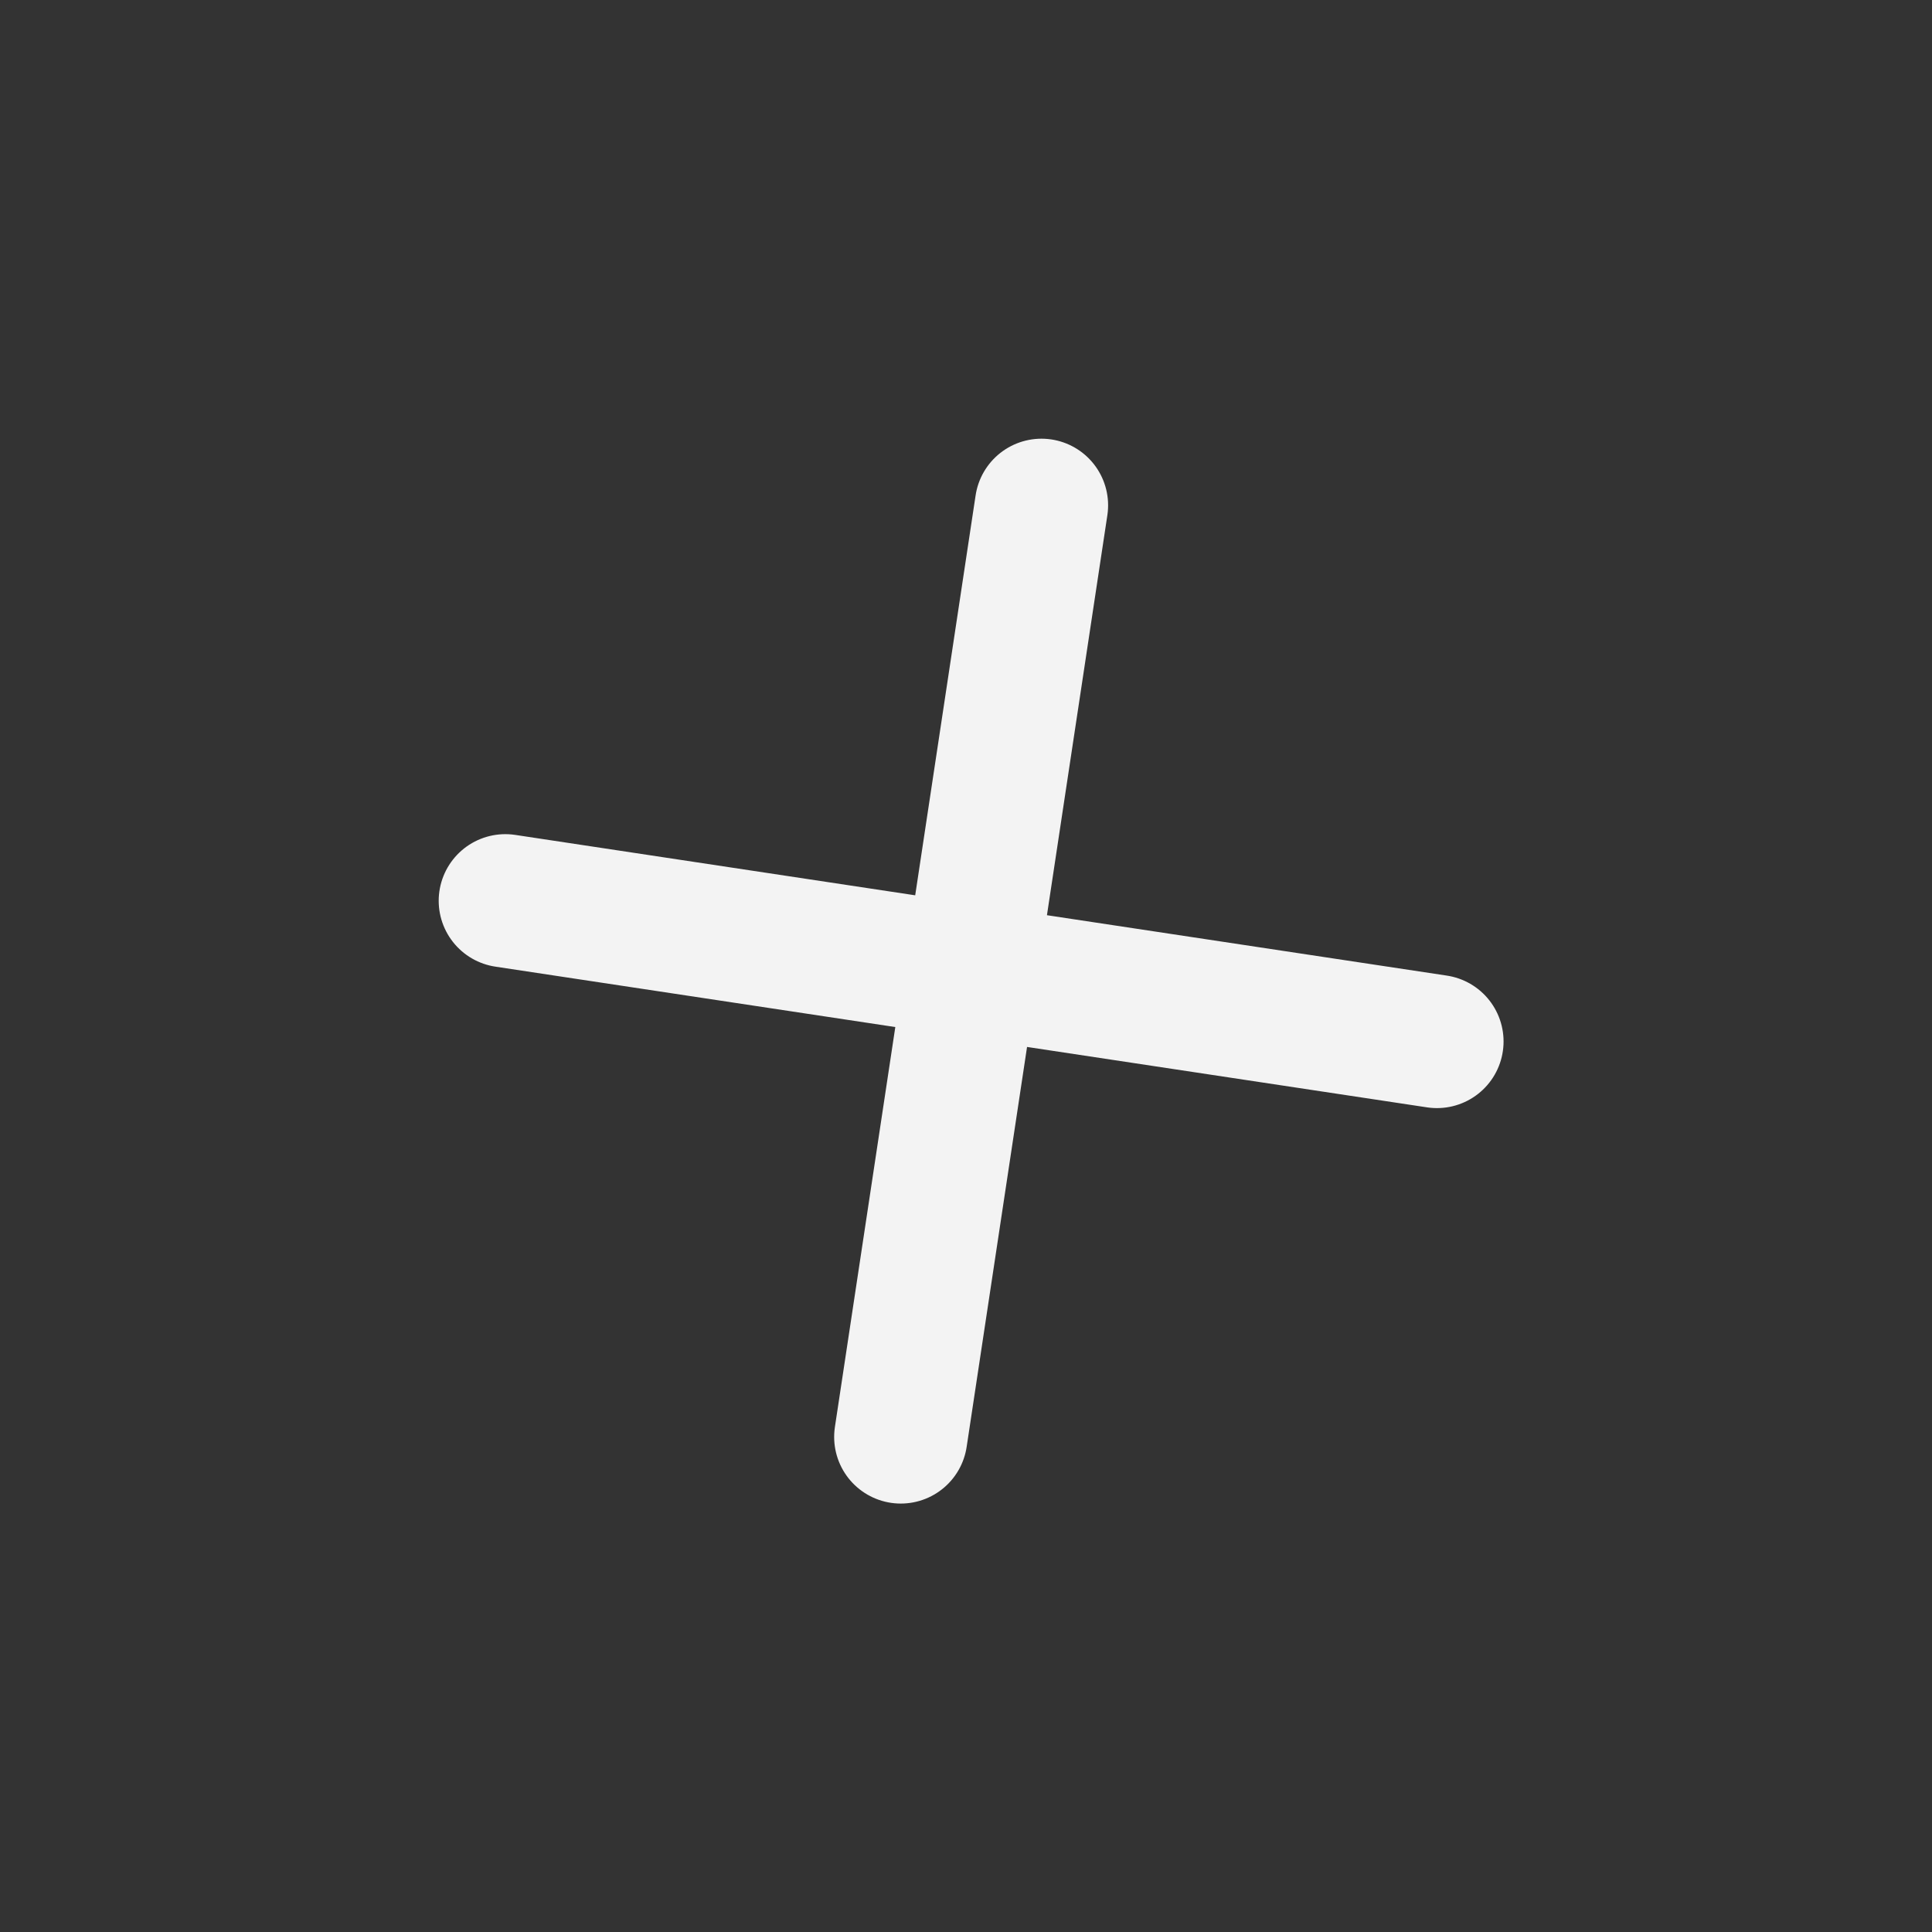 <svg width="29" height="29" viewBox="0 0 29 29" fill="none" xmlns="http://www.w3.org/2000/svg">
<rect x="0" y="0" width="29" height="29" fill="#333333" stroke="none"/>
<g id="X" clip-path="url(#clip0_242_4866)">
<path id="Icon" d="M7.585 13.521L21.569 15.633M15.633 7.585L13.521 21.569" stroke="#F3F3F3" stroke-width="2" stroke-linecap="round" stroke-linejoin="round"/>
</g>
<defs>
<clipPath id="clip0_242_4866">
<rect width="20" height="20" fill="white" transform="translate(16.689 0.593) rotate(53.588)"/>
</clipPath>
</defs>
</svg>
